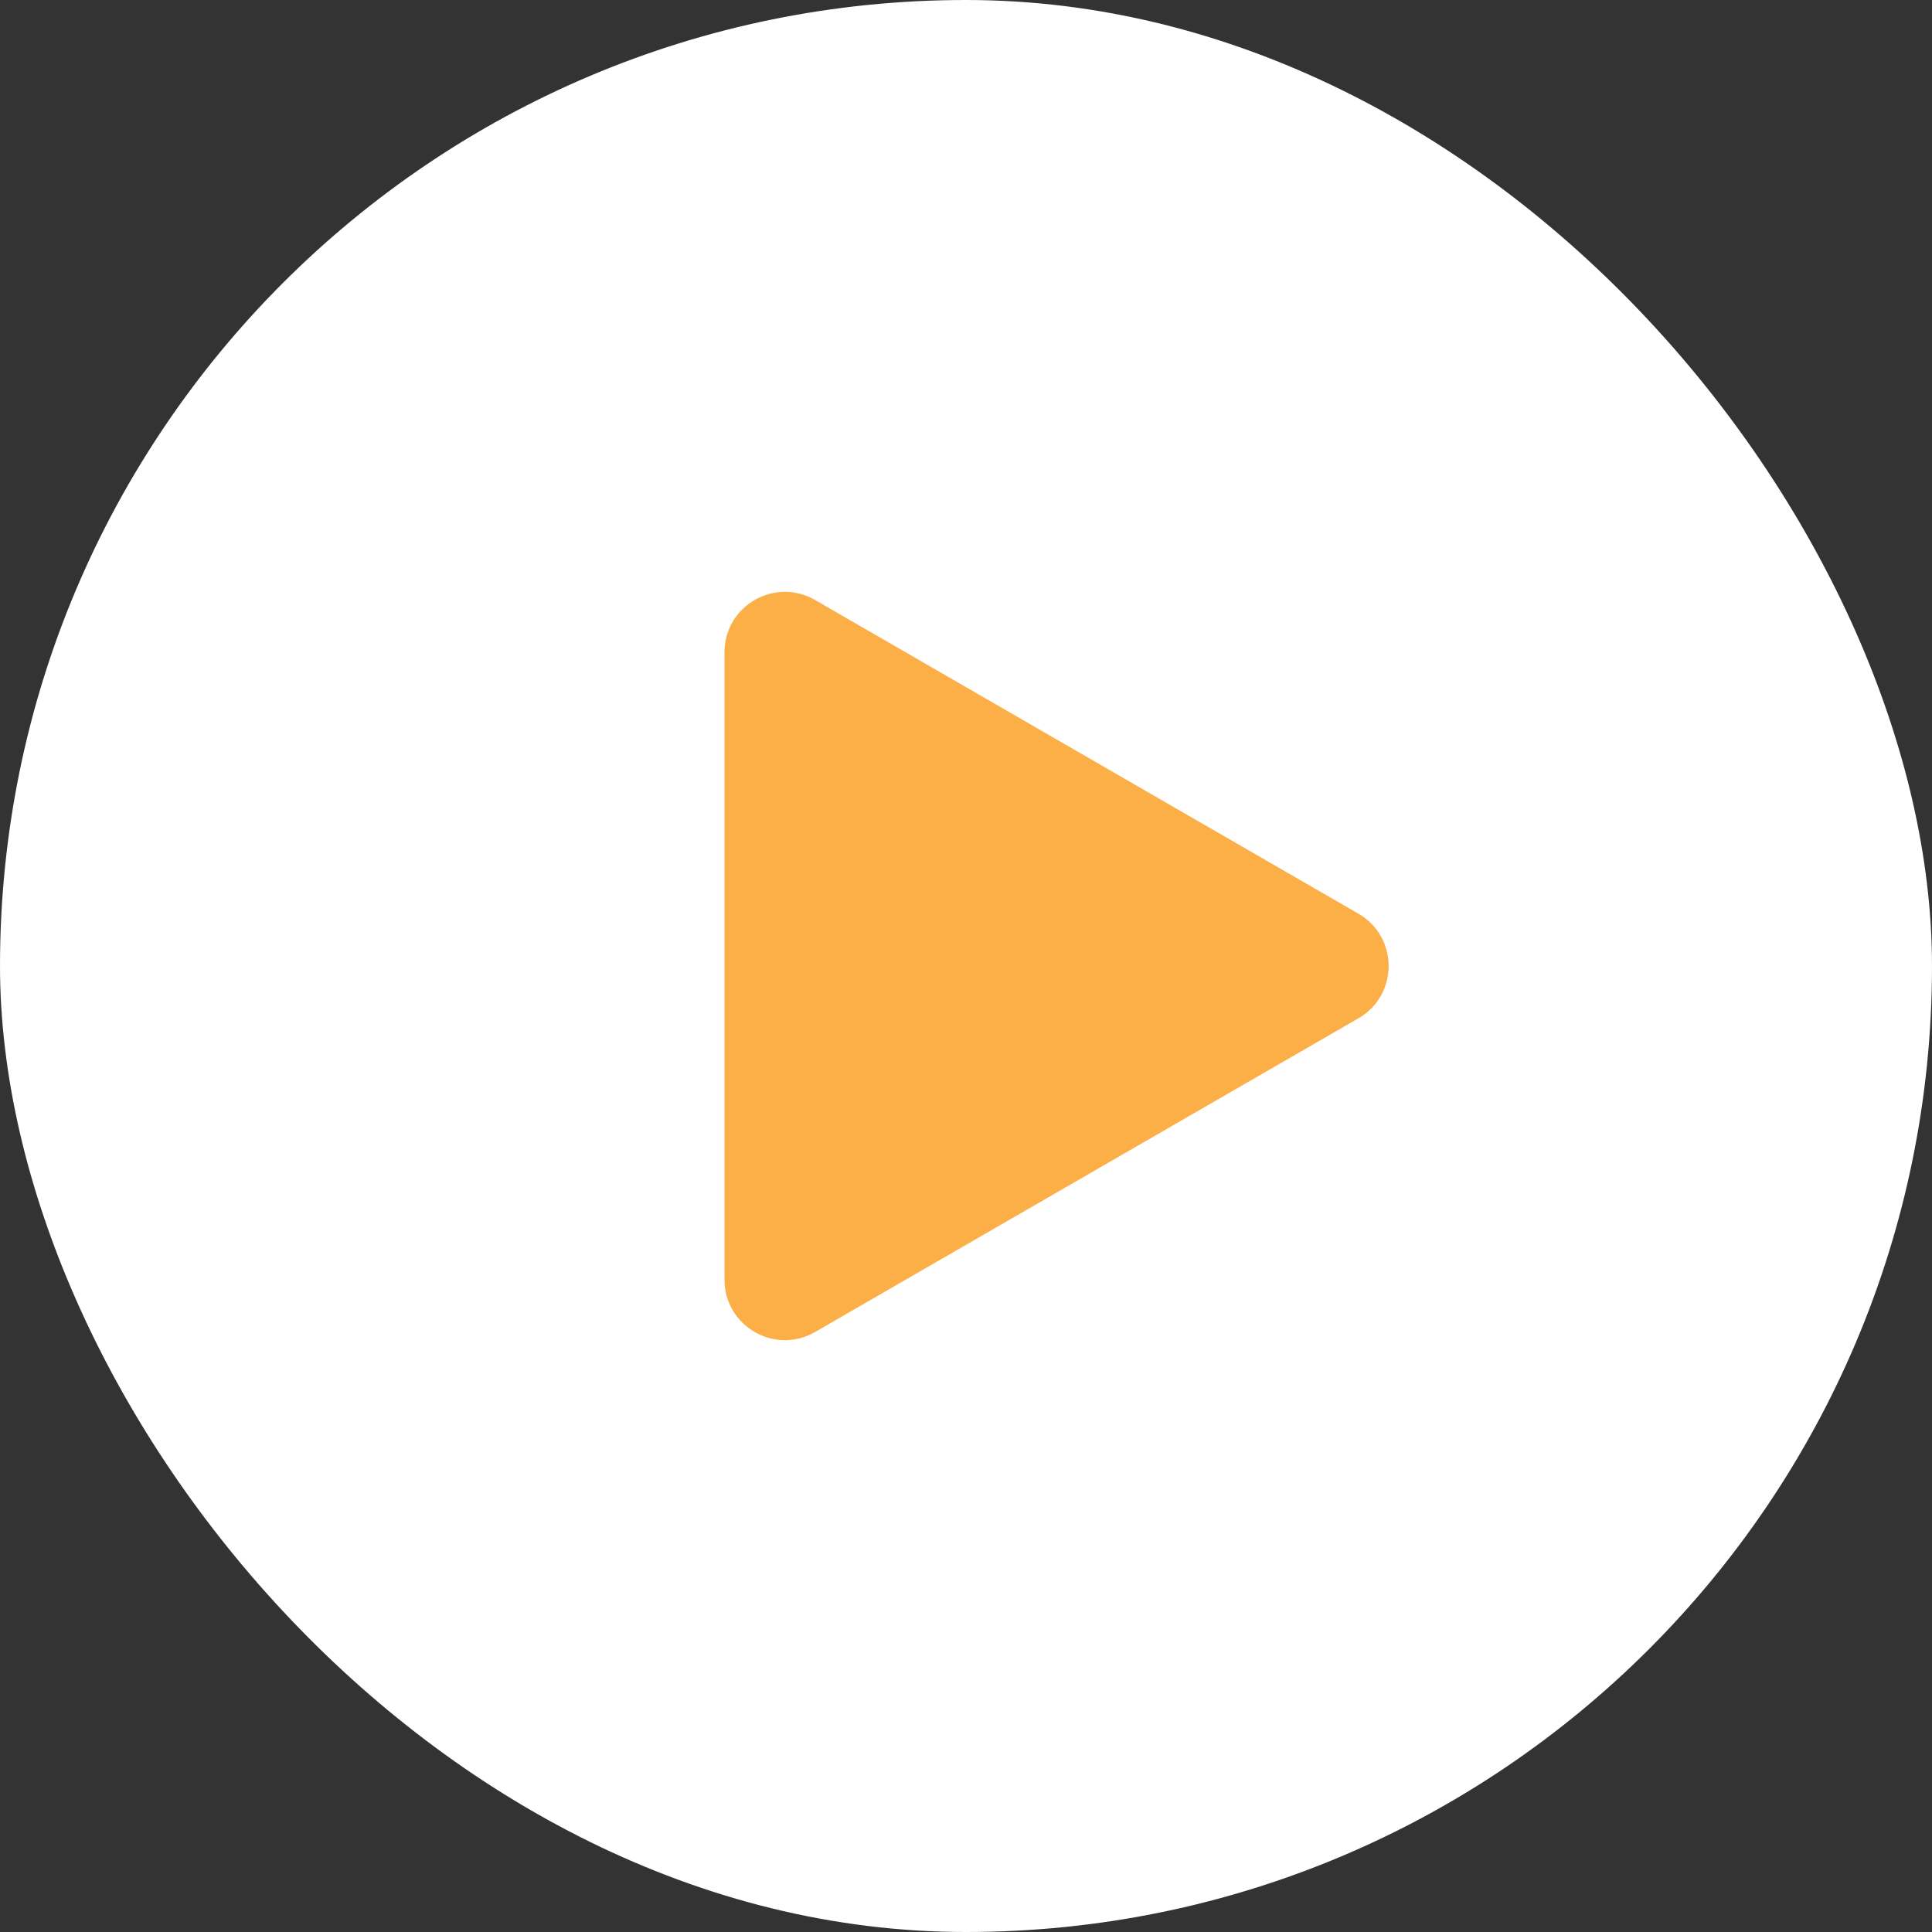 <svg width="160" height="160" viewBox="0 0 160 160" fill="none" xmlns="http://www.w3.org/2000/svg">
<rect x="0" y="0" width="160" height="160" fill="#333333" stroke="none"/>
<rect width="160" height="160" rx="80" fill="white"/>
<path d="M112.5 75.67C115.833 77.594 115.833 82.406 112.5 84.33L67.5 110.311C64.167 112.235 60 109.83 60 105.981L60 54.019C60 50.17 64.167 47.765 67.5 49.689L112.5 75.67Z" fill="#FCAE47"/>
</svg>
